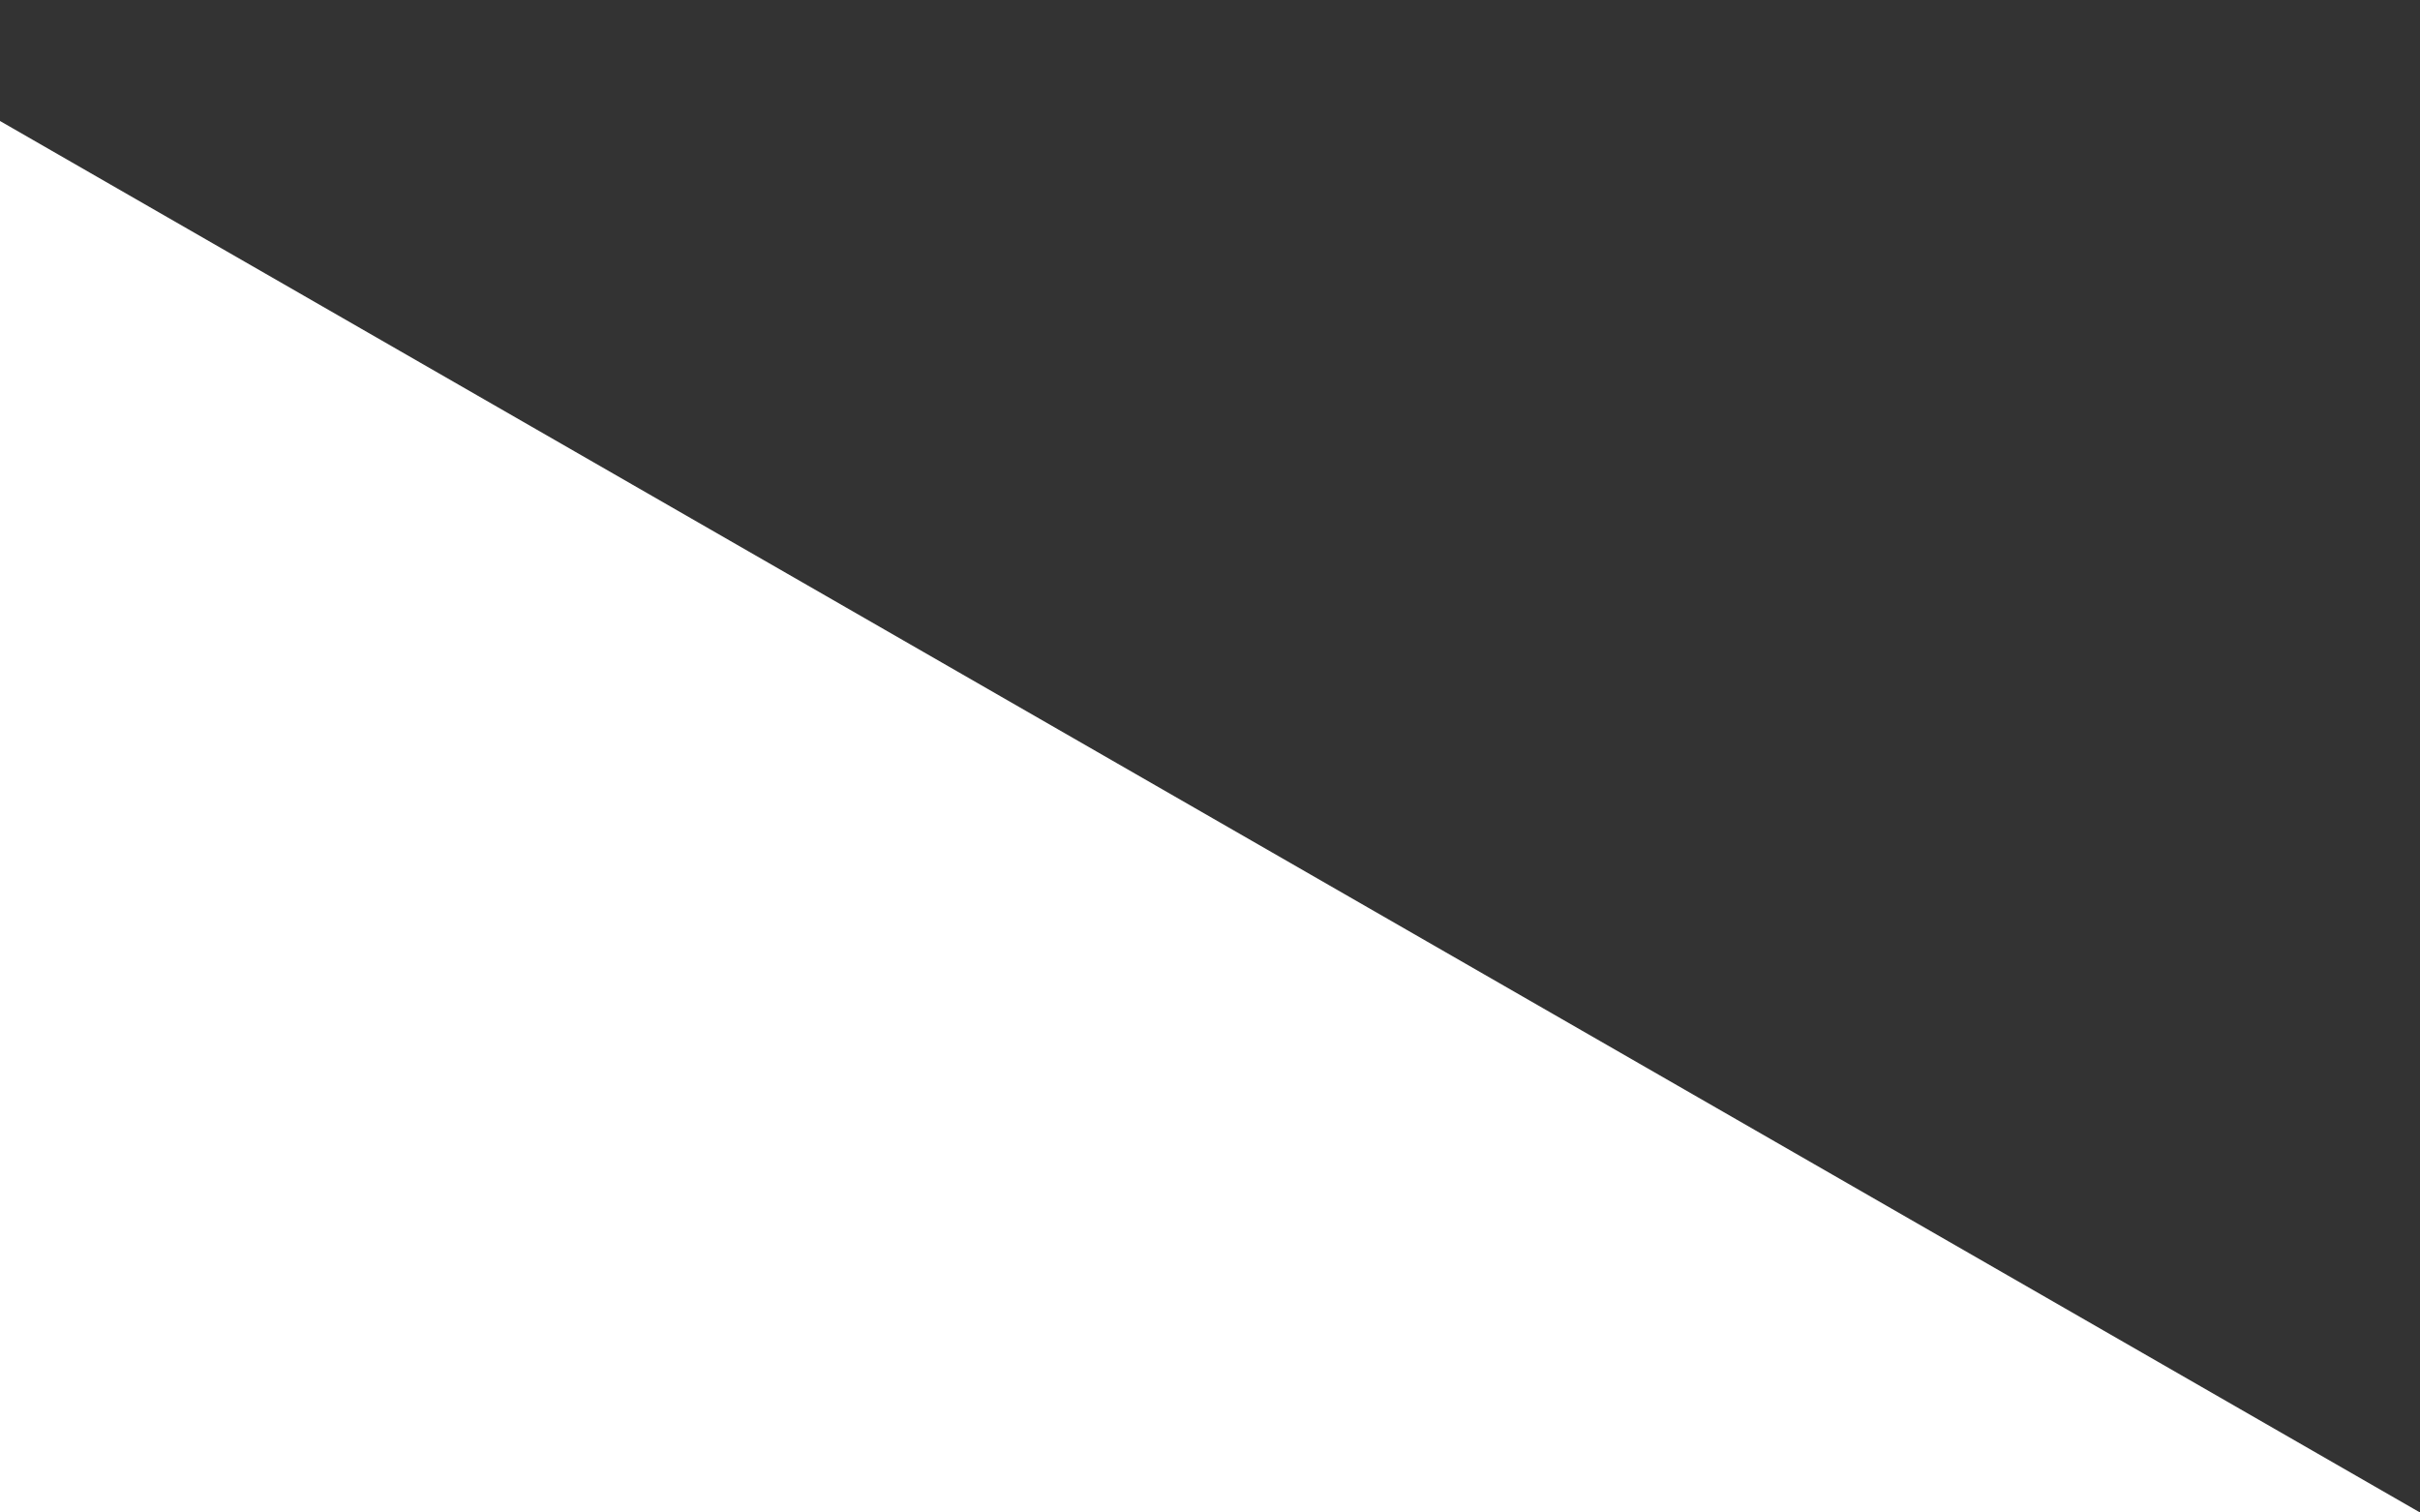 <?xml version="1.0" encoding="UTF-8" standalone="no"?>
<svg width="80px" height="50px" viewBox="0 0 80 50" version="1.1" xmlns="http://www.w3.org/2000/svg" xmlns:xlink="http://www.w3.org/1999/xlink" xmlns:sketch="http://www.bohemiancoding.com/sketch/ns">
    <rect x="0" y="0" width="80" height="50" fill="#333333" stroke="none"/>
    <title> photo-clip-sprite</title>
    <description>Created with Sketch (http://www.bohemiancoding.com/sketch)</description>
    <defs></defs>
    <g id="Page-1" stroke="none" stroke-width="1" fill="none" fill-rule="evenodd" sketch:type="MSPage">
        <g id="Artboard-1" sketch:type="MSArtboardGroup" transform="translate(-247, -449)" fill="#FFFFFF">
            <path d="M247,499 L247,453 L327,499 L247,499 Z M247,499" id="large" sketch:type="MSShapeGroup"></path>
        </g>
    </g>
</svg>